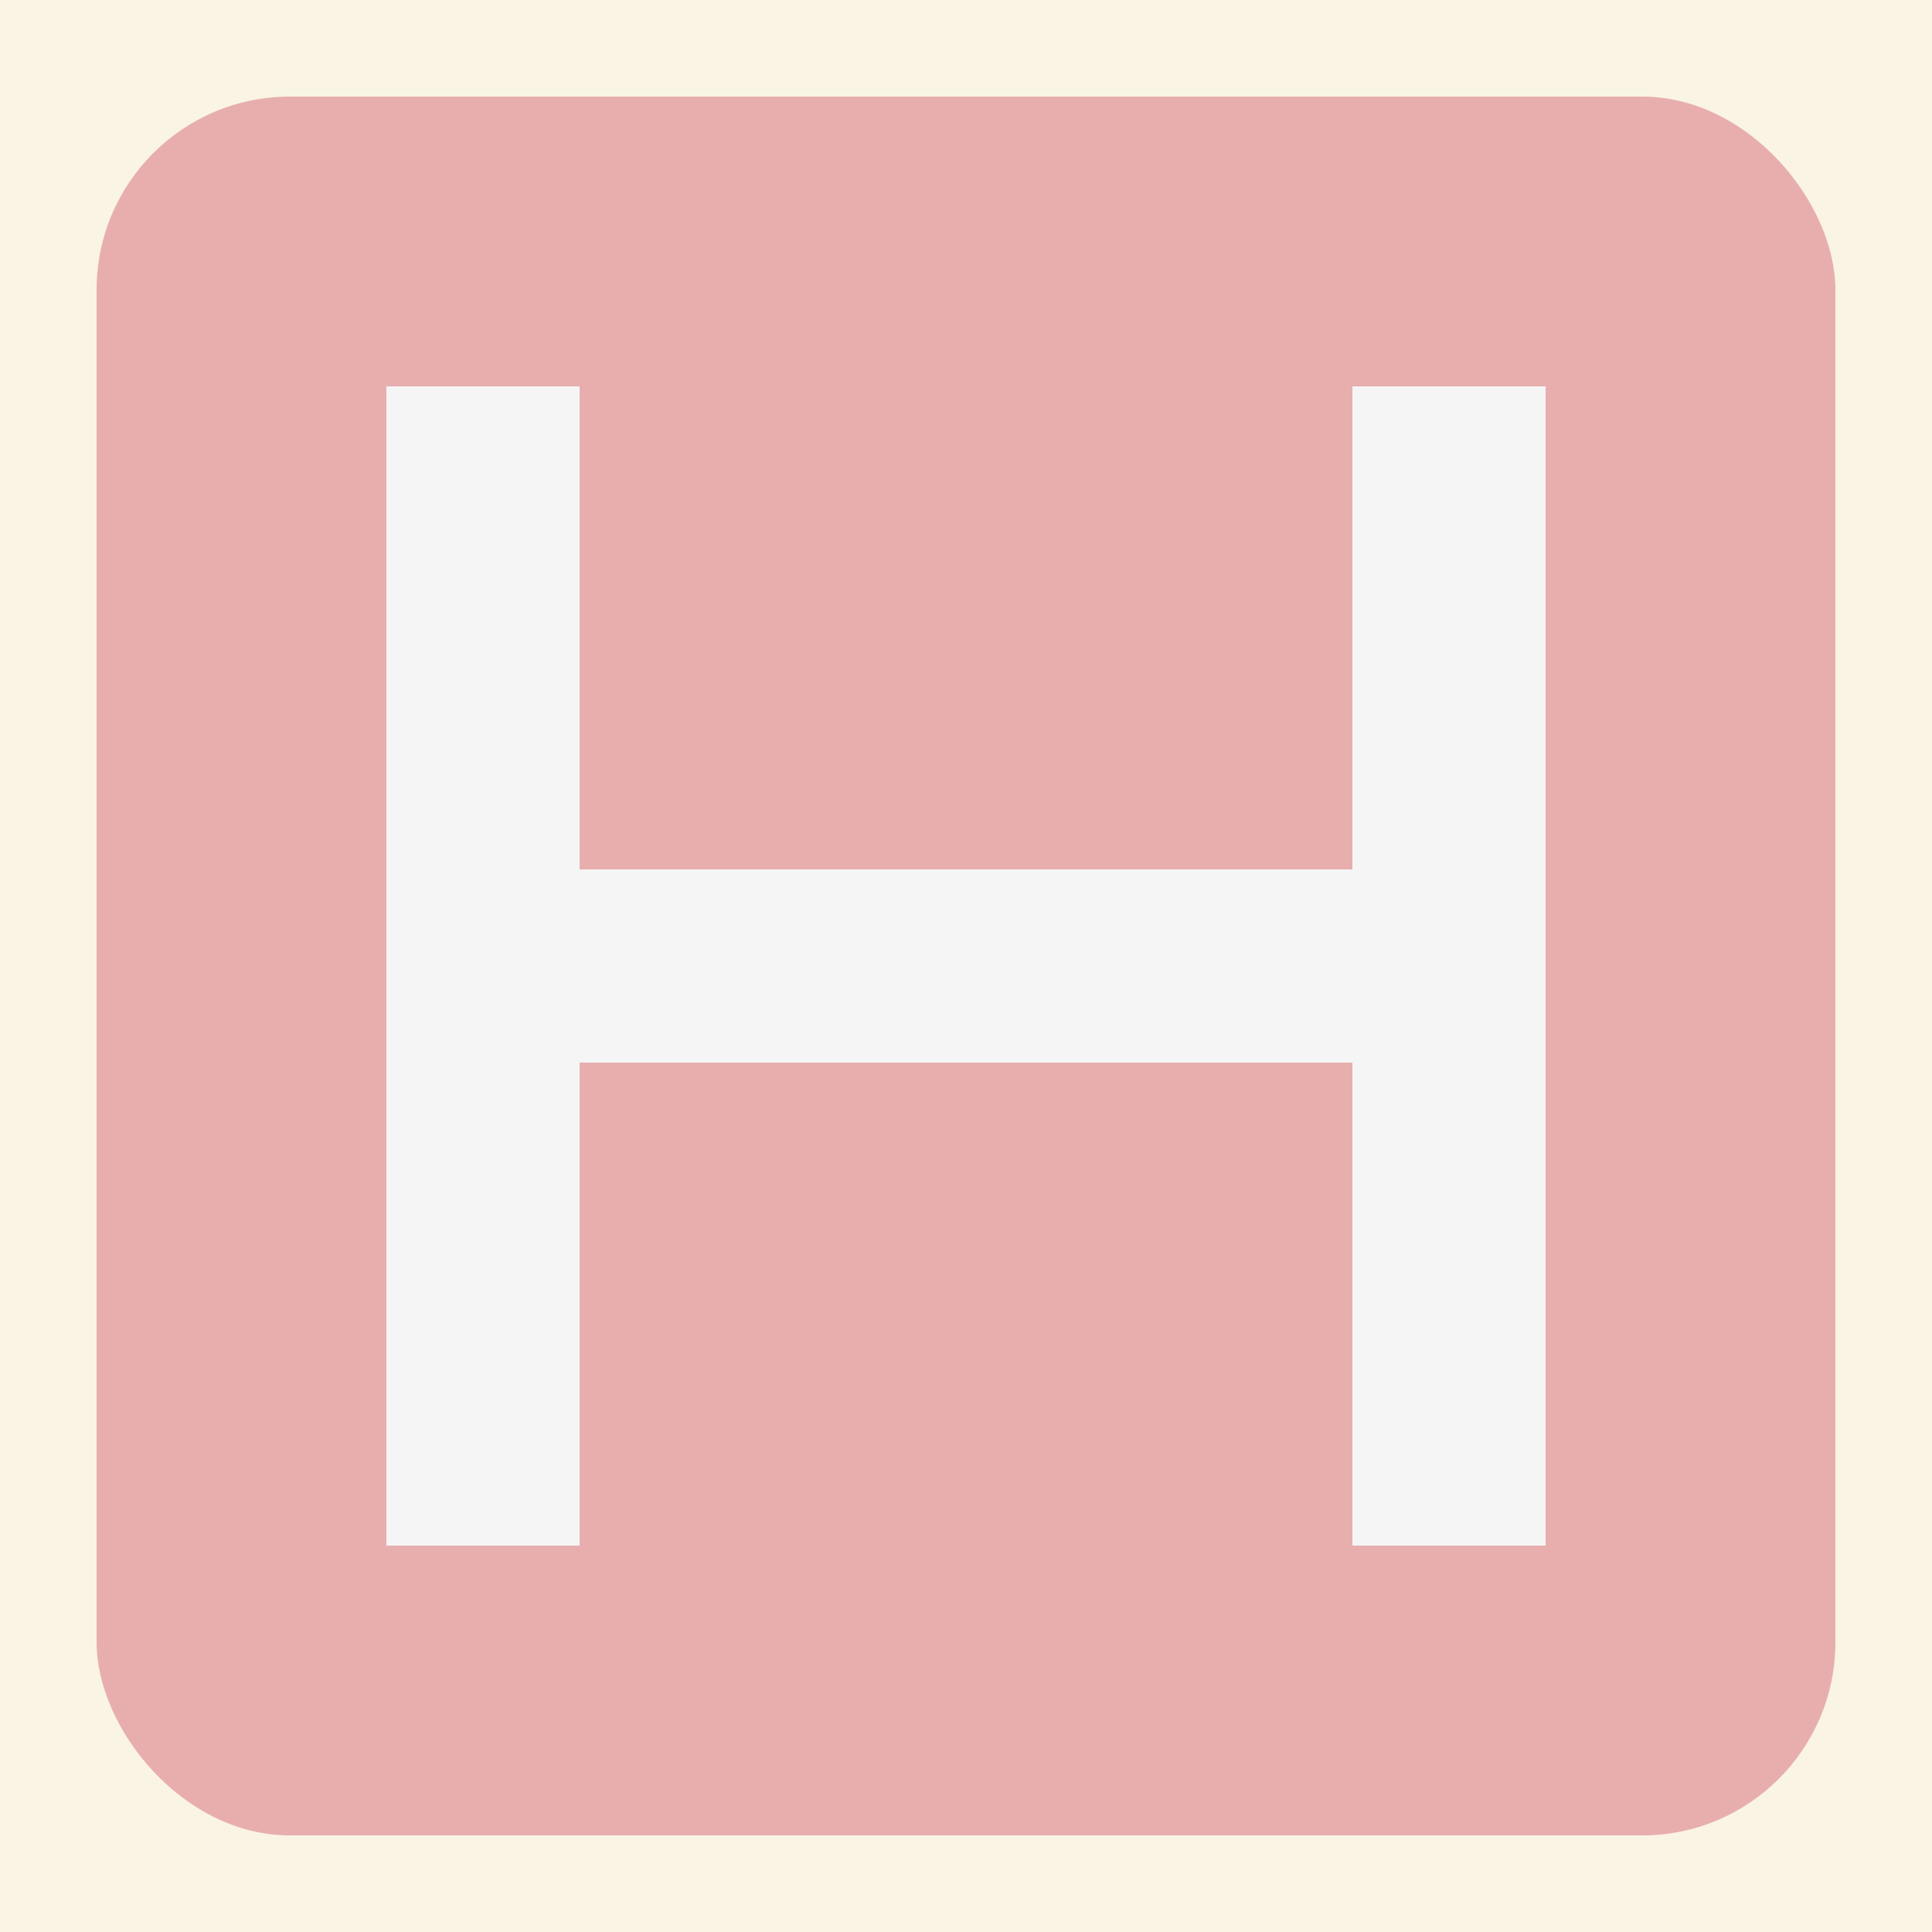 <svg width="100" height="100" viewBox="0 0 100 100" fill="none" xmlns="http://www.w3.org/2000/svg">
<rect width="100" height="100" fill="#FAF4E5"/>
<rect x="5" y="5" width="90" height="90" rx="10" fill="#E8AEAE"/>
<rect x="20" y="20" width="10" height="60" fill="#F5F5F5"/>
  <!-- Right vertical bar -->
  <rect x="70" y="20" width="10" height="60" fill="#F5F5F5"/>
  <!-- Horizontal bar -->
  <rect x="20" y="45" width="60" height="10" fill="#F5F5F5"/>
</svg>
